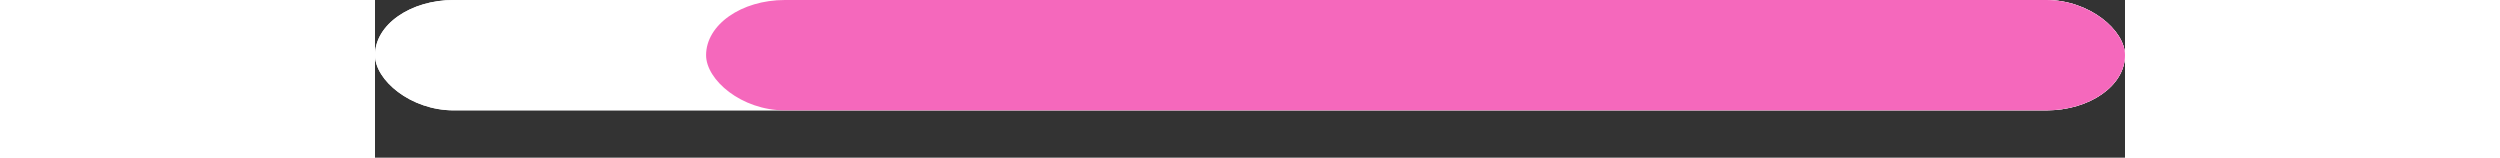 <svg width="111" height="7" viewBox="0 0 111 10" fill="none" xmlns="http://www.w3.org/2000/svg">
<rect x="0" y="0" width="111" height="10" fill="#333333" stroke="none"/>
<rect width="111" height="7" rx="5" fill="white"/>
<rect width="111" height="7" rx="5" fill="white"/>
<rect x="21" width="90" height="7" rx="5" fill="#F568BC"/>
</svg>
